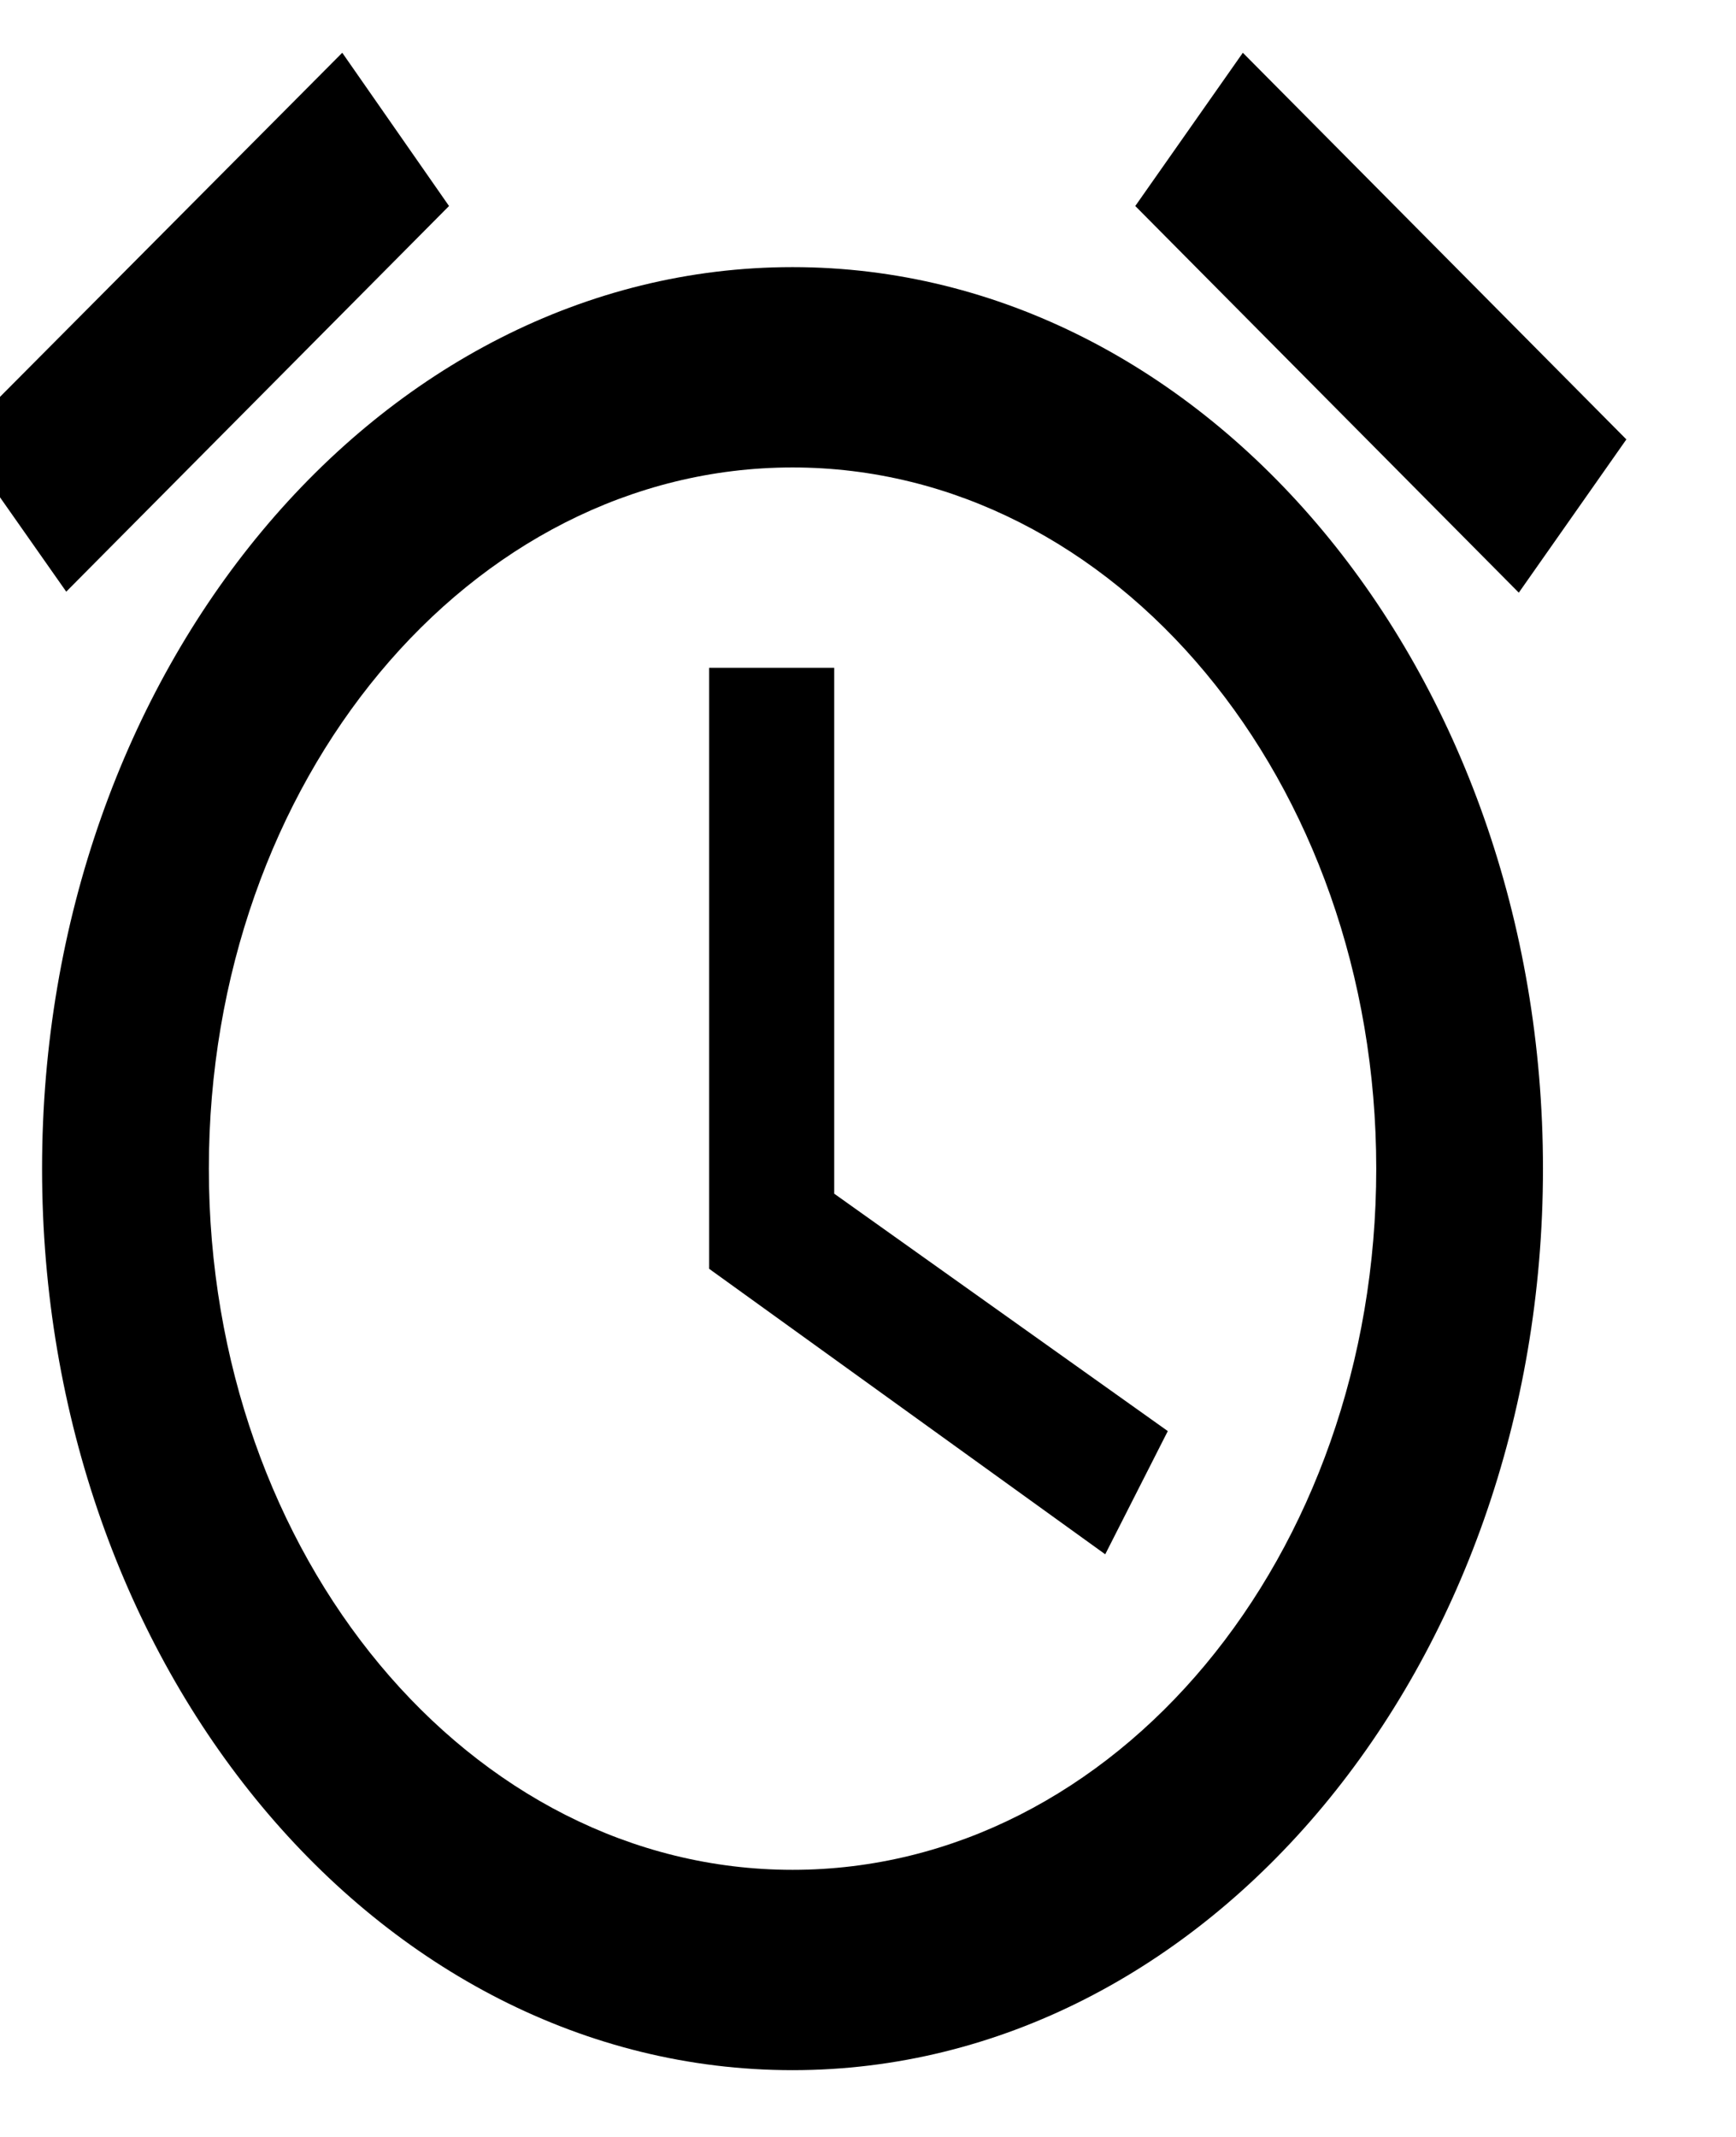 <svg width="26" height="32" viewBox="0 0 26 32" fill="none" xmlns="http://www.w3.org/2000/svg" xmlns:xlink="http://www.w3.org/1999/xlink">
<path d="M24.358,6.58L18.614,0.79L17.003,3.085L22.747,8.875L24.358,6.58ZM6.725,3.085L5.126,0.79L-0.619,6.565L0.992,8.86L6.725,3.085ZM12.494,10L10.621,10L10.621,19L16.553,23.275L17.49,21.43L12.494,17.875L12.494,10ZM11.87,4C5.663,4 0.63,10.045 0.63,17.5C0.63,24.955 5.651,31 11.87,31C18.077,31 23.109,24.955 23.109,17.5C23.109,10.045 18.077,4 11.87,4ZM11.87,28C7.037,28 3.128,23.305 3.128,17.5C3.128,11.695 7.037,7 11.87,7C16.703,7 20.612,11.695 20.612,17.5C20.612,23.305 16.703,28 11.87,28Z" fill="#000000"/>
</svg>
